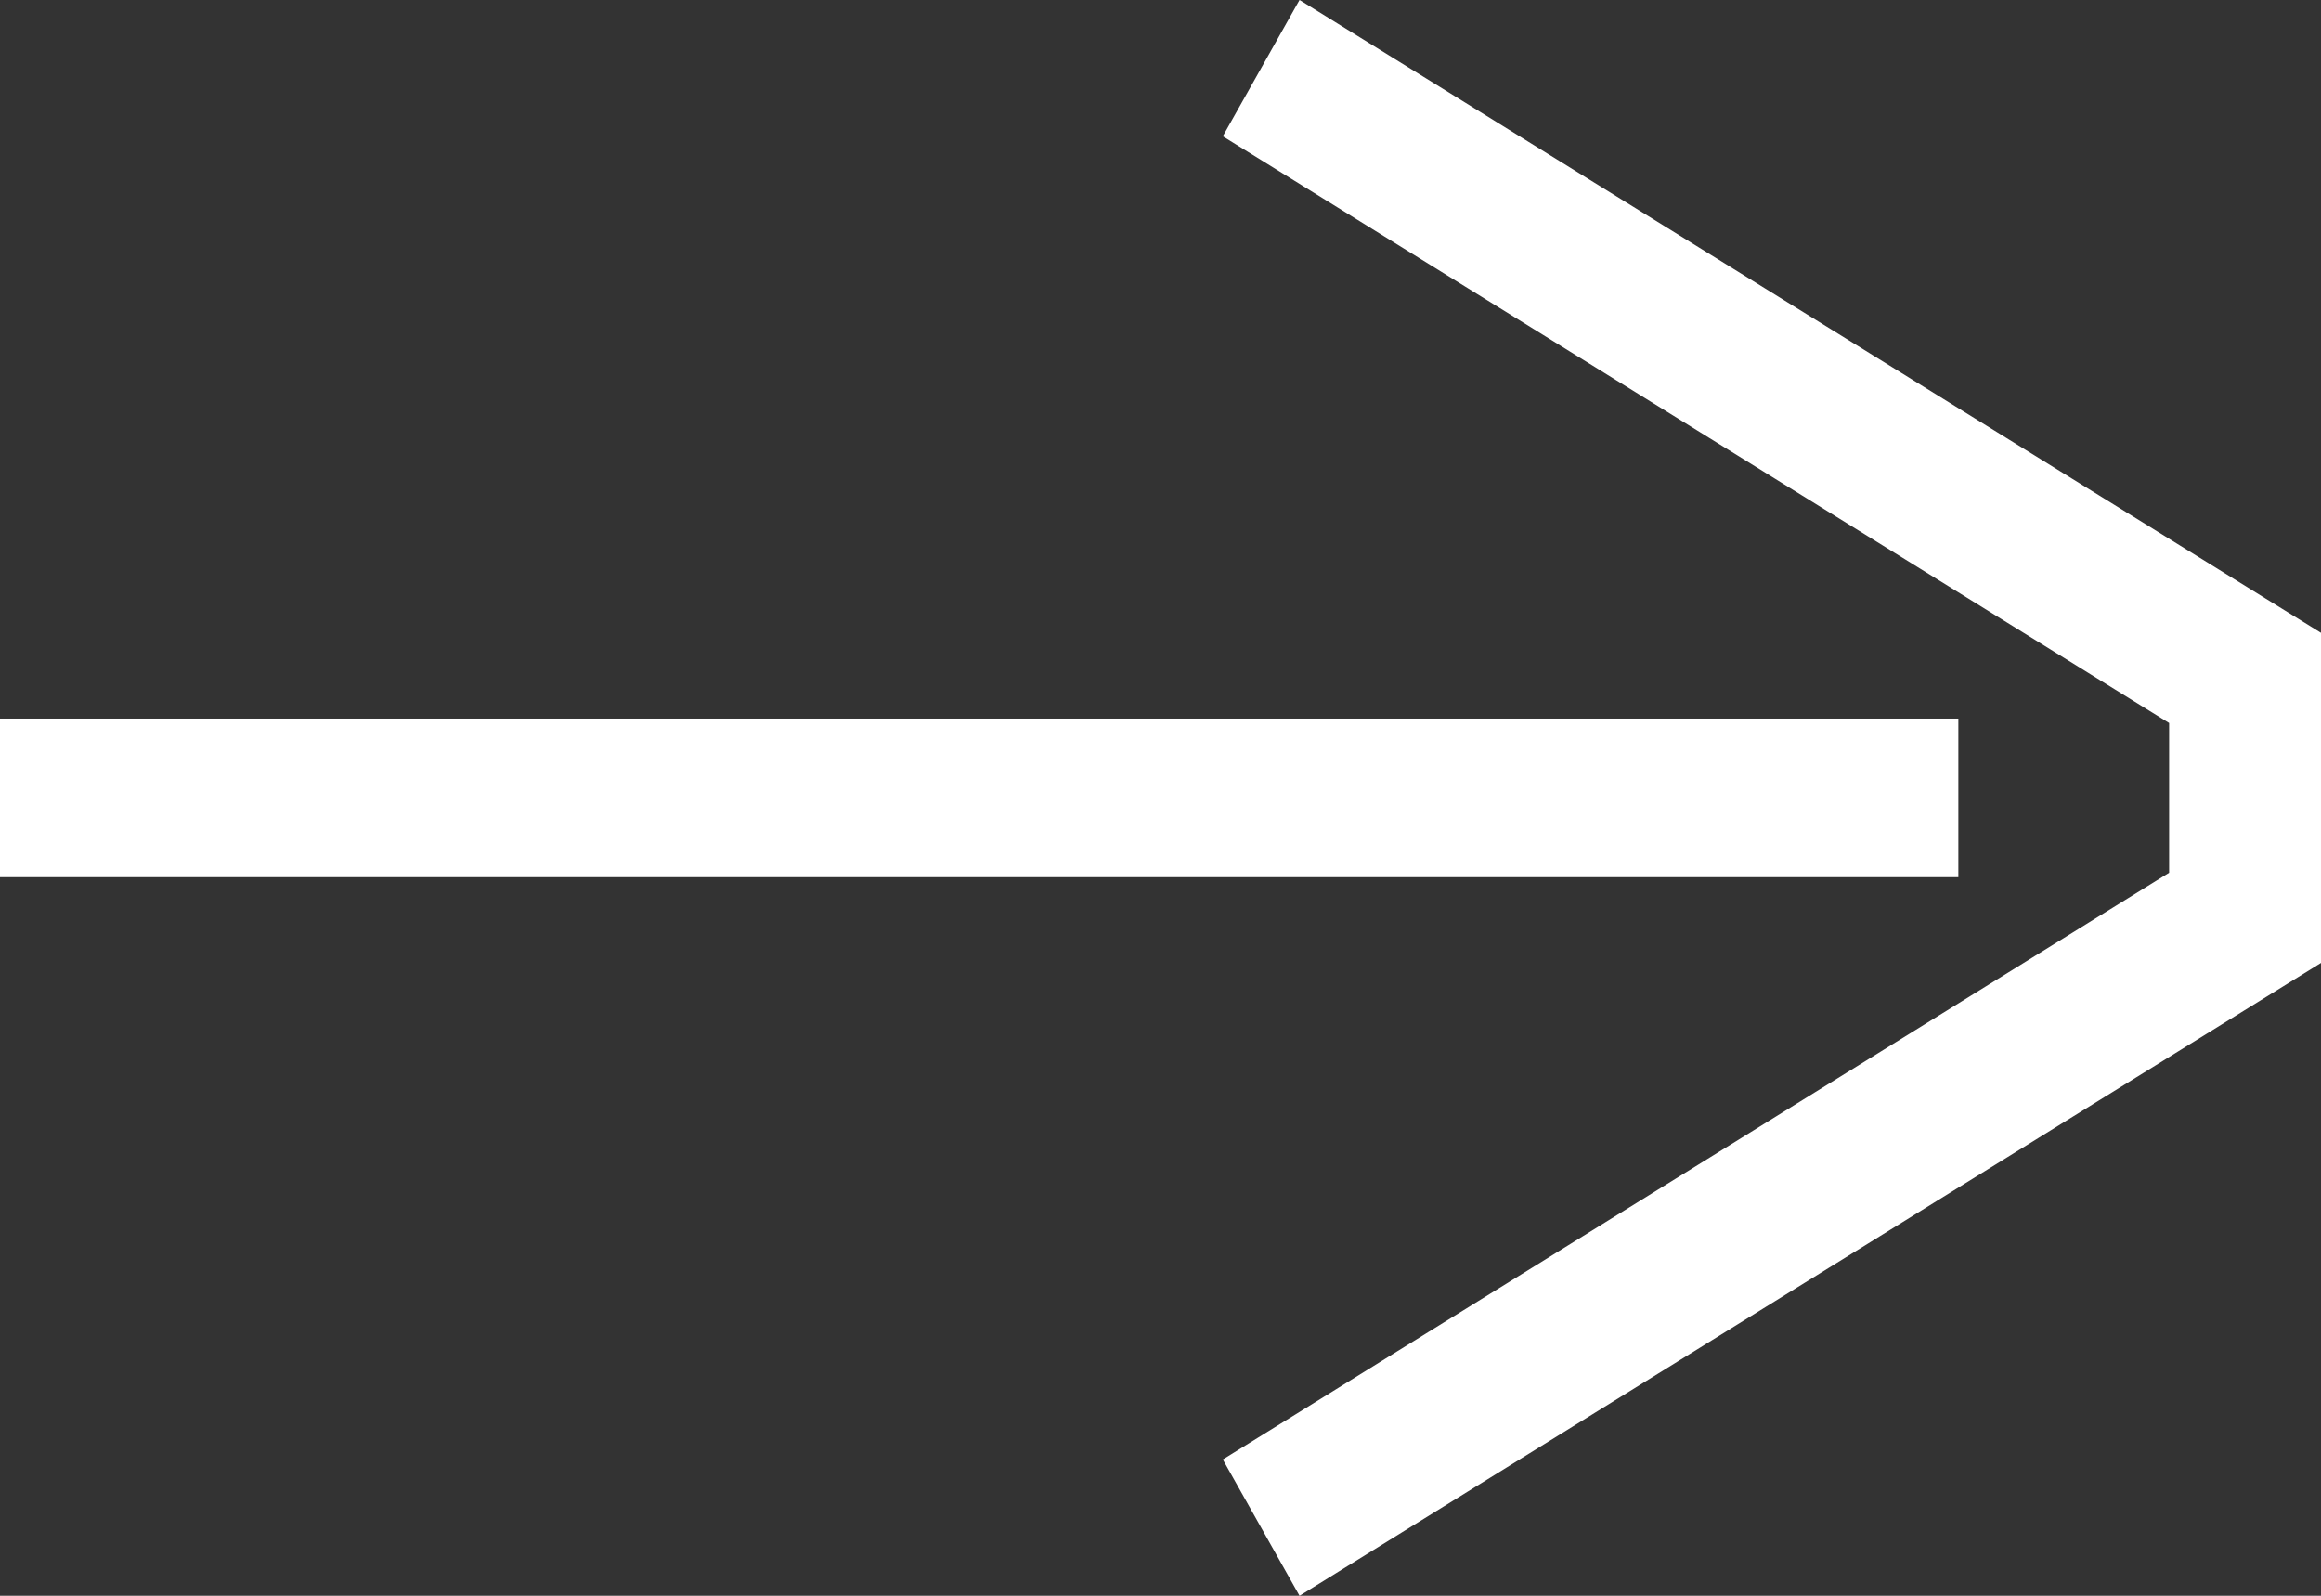 <svg width="32" height="22" viewBox="0 0 32 22" fill="none" xmlns="http://www.w3.org/2000/svg">
<rect x="0" y="0" width="32" height="22" fill="#333333" stroke="none"/>
<path d="M29.906 9.968L29.906 12.032L16.859 20.121L17.917 22L32 13.275L32 8.725L17.917 3.47372e-06L16.859 1.879L29.906 9.968Z" fill="white"/>
<path d="M27 12.093L27 9.907L1.05717e-06 9.907L8.66136e-07 12.093L27 12.093Z" fill="white"/>
</svg>
